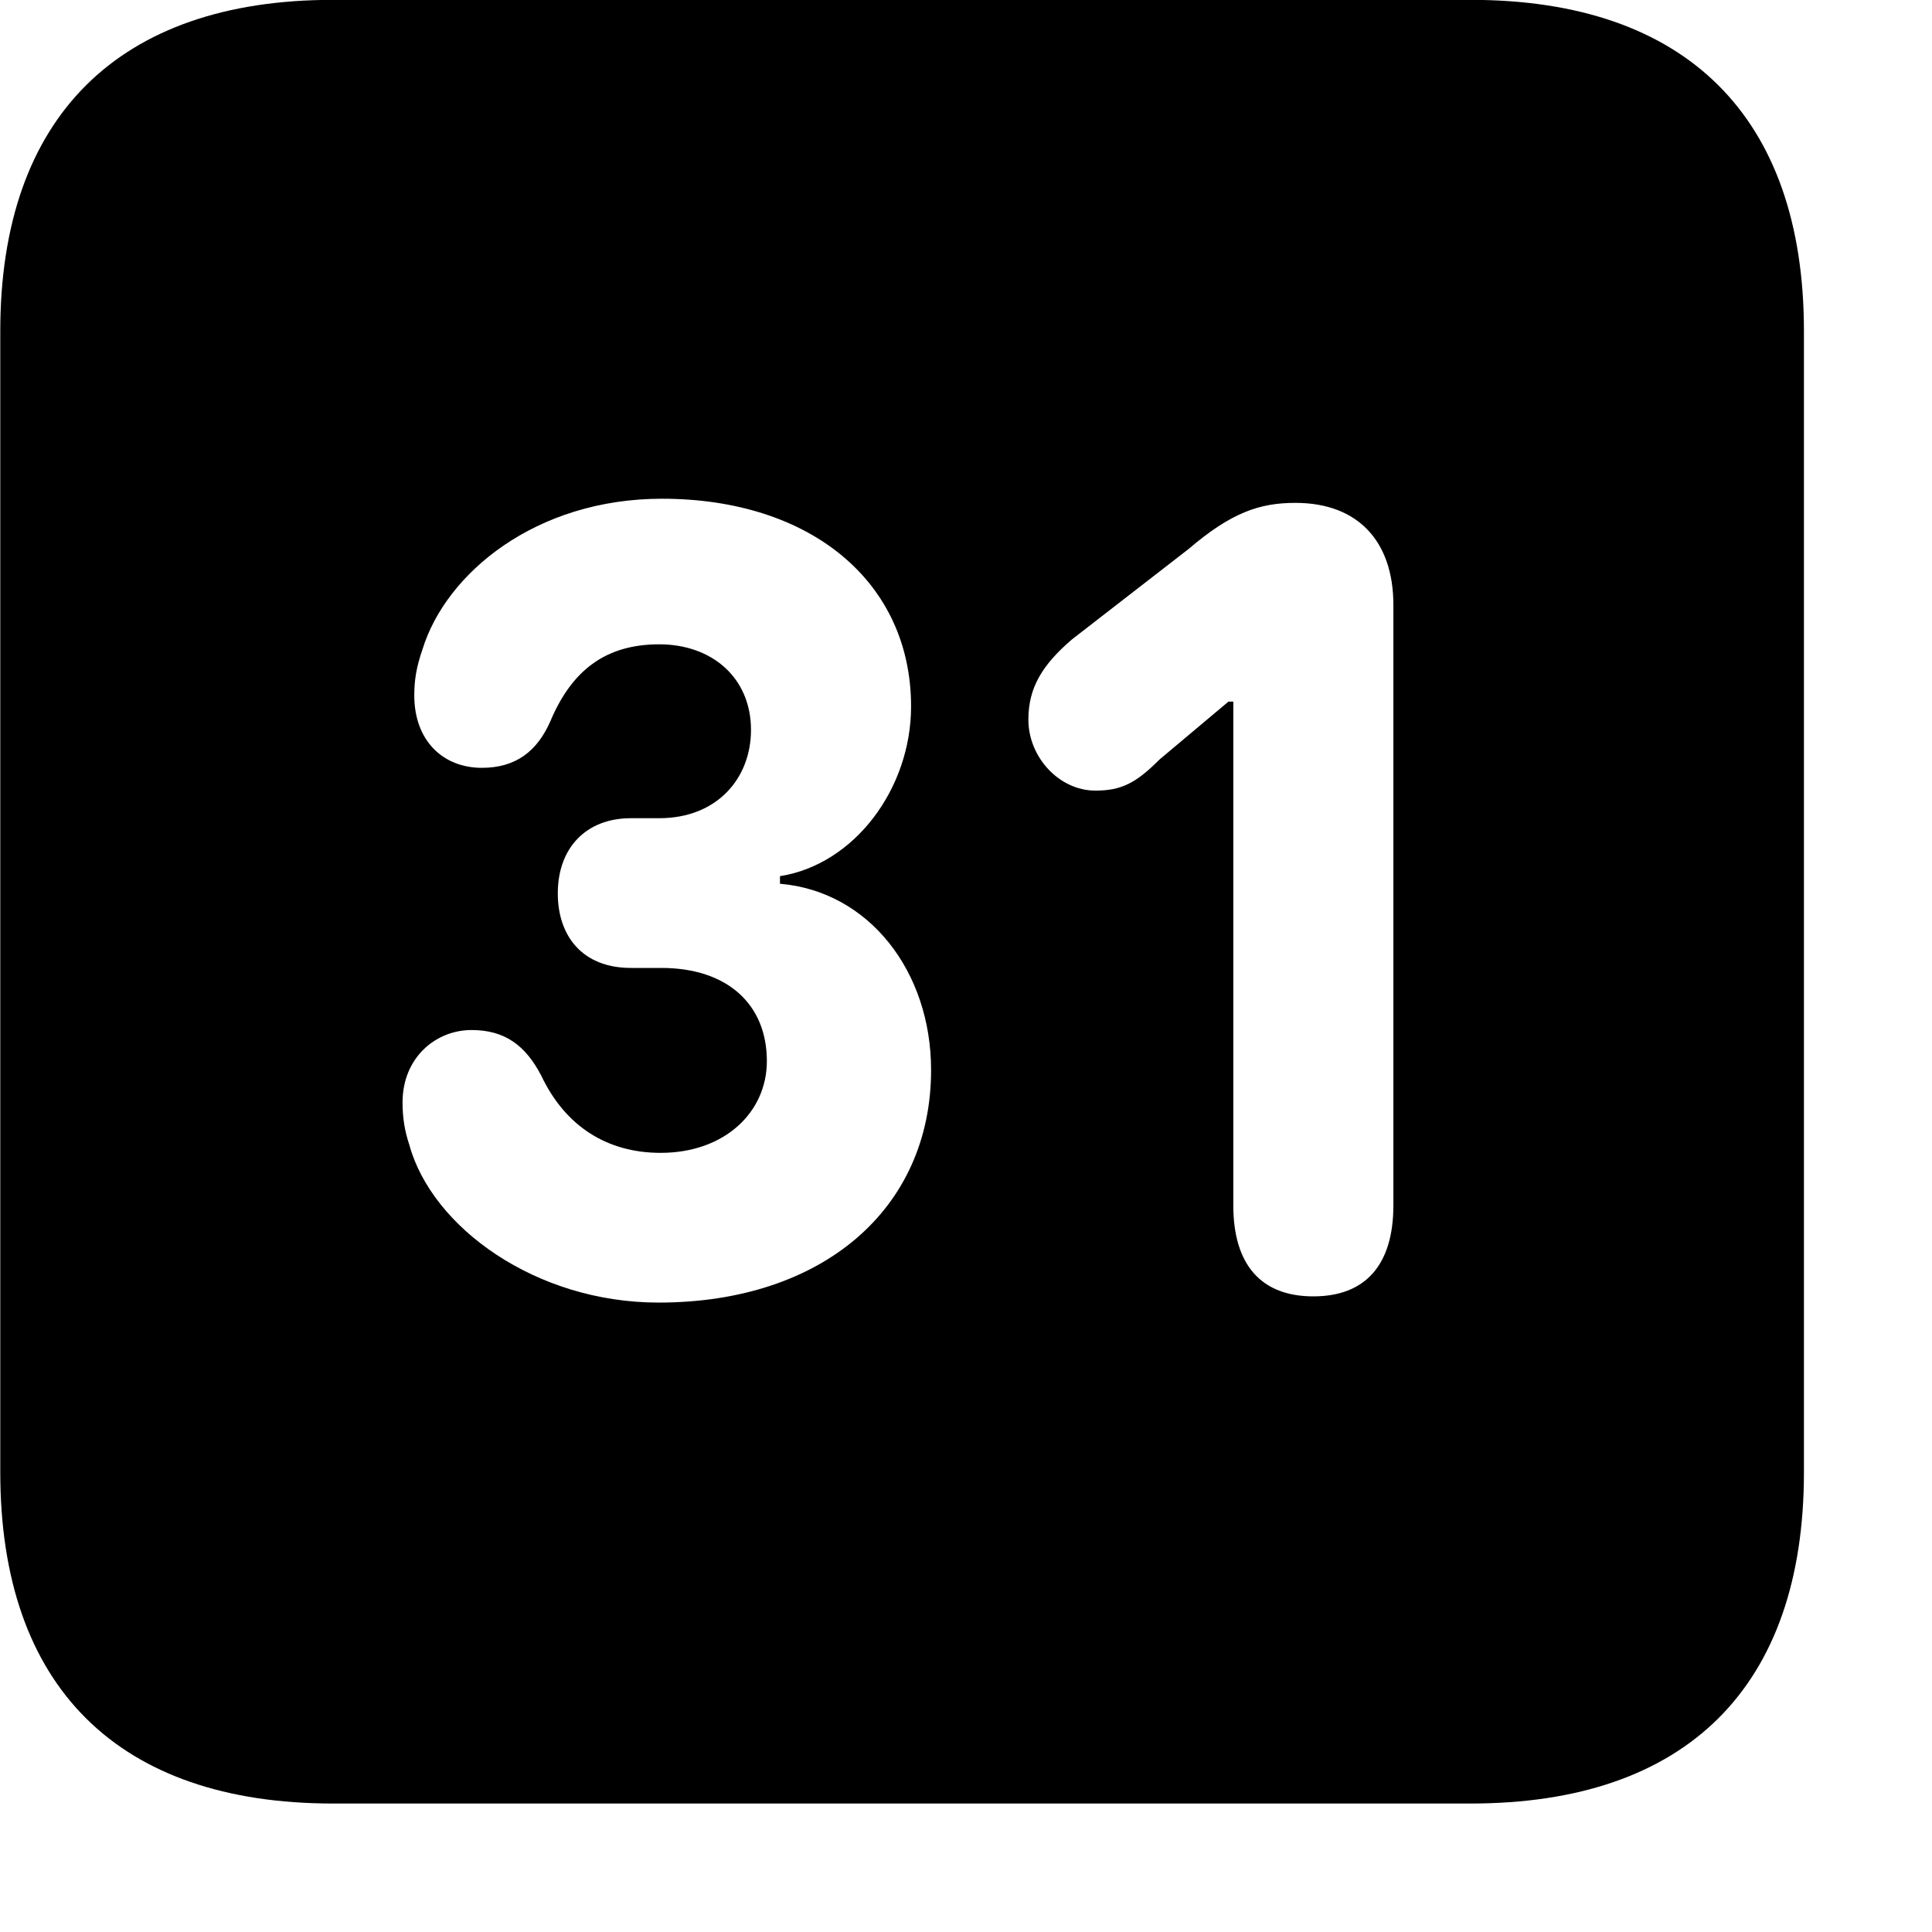 <svg xmlns="http://www.w3.org/2000/svg" viewBox="0 0 28 28" width="28" height="28">
  <path d="M4.824 26.138H21.314C24.444 26.138 26.144 24.448 26.144 21.338V4.798C26.144 1.698 24.444 -0.002 21.314 -0.002H4.824C1.714 -0.002 0.004 1.698 0.004 4.798V21.338C0.004 24.448 1.714 26.138 4.824 26.138ZM9.544 18.878C7.764 18.878 6.264 17.788 5.934 16.598C5.864 16.388 5.834 16.198 5.834 15.978C5.834 15.328 6.314 14.928 6.834 14.928C7.314 14.928 7.614 15.148 7.844 15.588C8.194 16.328 8.804 16.708 9.574 16.708C10.504 16.708 11.114 16.118 11.114 15.378C11.114 14.558 10.544 14.028 9.584 14.028H9.144C8.434 14.028 8.084 13.558 8.084 12.948C8.084 12.288 8.494 11.858 9.144 11.858H9.554C10.394 11.858 10.884 11.278 10.884 10.578C10.884 9.828 10.324 9.338 9.554 9.338C8.774 9.338 8.284 9.718 7.974 10.458C7.784 10.888 7.474 11.128 6.984 11.128C6.414 11.128 6.004 10.728 6.004 10.078C6.004 9.858 6.034 9.668 6.124 9.408C6.464 8.308 7.764 7.228 9.594 7.228C11.754 7.228 13.204 8.438 13.204 10.238C13.204 11.428 12.384 12.528 11.304 12.698V12.808C12.594 12.918 13.494 14.078 13.494 15.508C13.494 17.518 11.924 18.878 9.544 18.878ZM19.034 18.788C18.284 18.788 17.874 18.338 17.874 17.468V10.168H17.804L16.804 11.008C16.464 11.348 16.254 11.458 15.874 11.458C15.354 11.458 14.904 10.978 14.904 10.428C14.904 9.968 15.104 9.638 15.534 9.268L17.224 7.958C17.844 7.428 18.254 7.288 18.774 7.288C19.684 7.288 20.194 7.848 20.194 8.768V17.468C20.194 18.338 19.784 18.788 19.034 18.788Z" />
</svg>